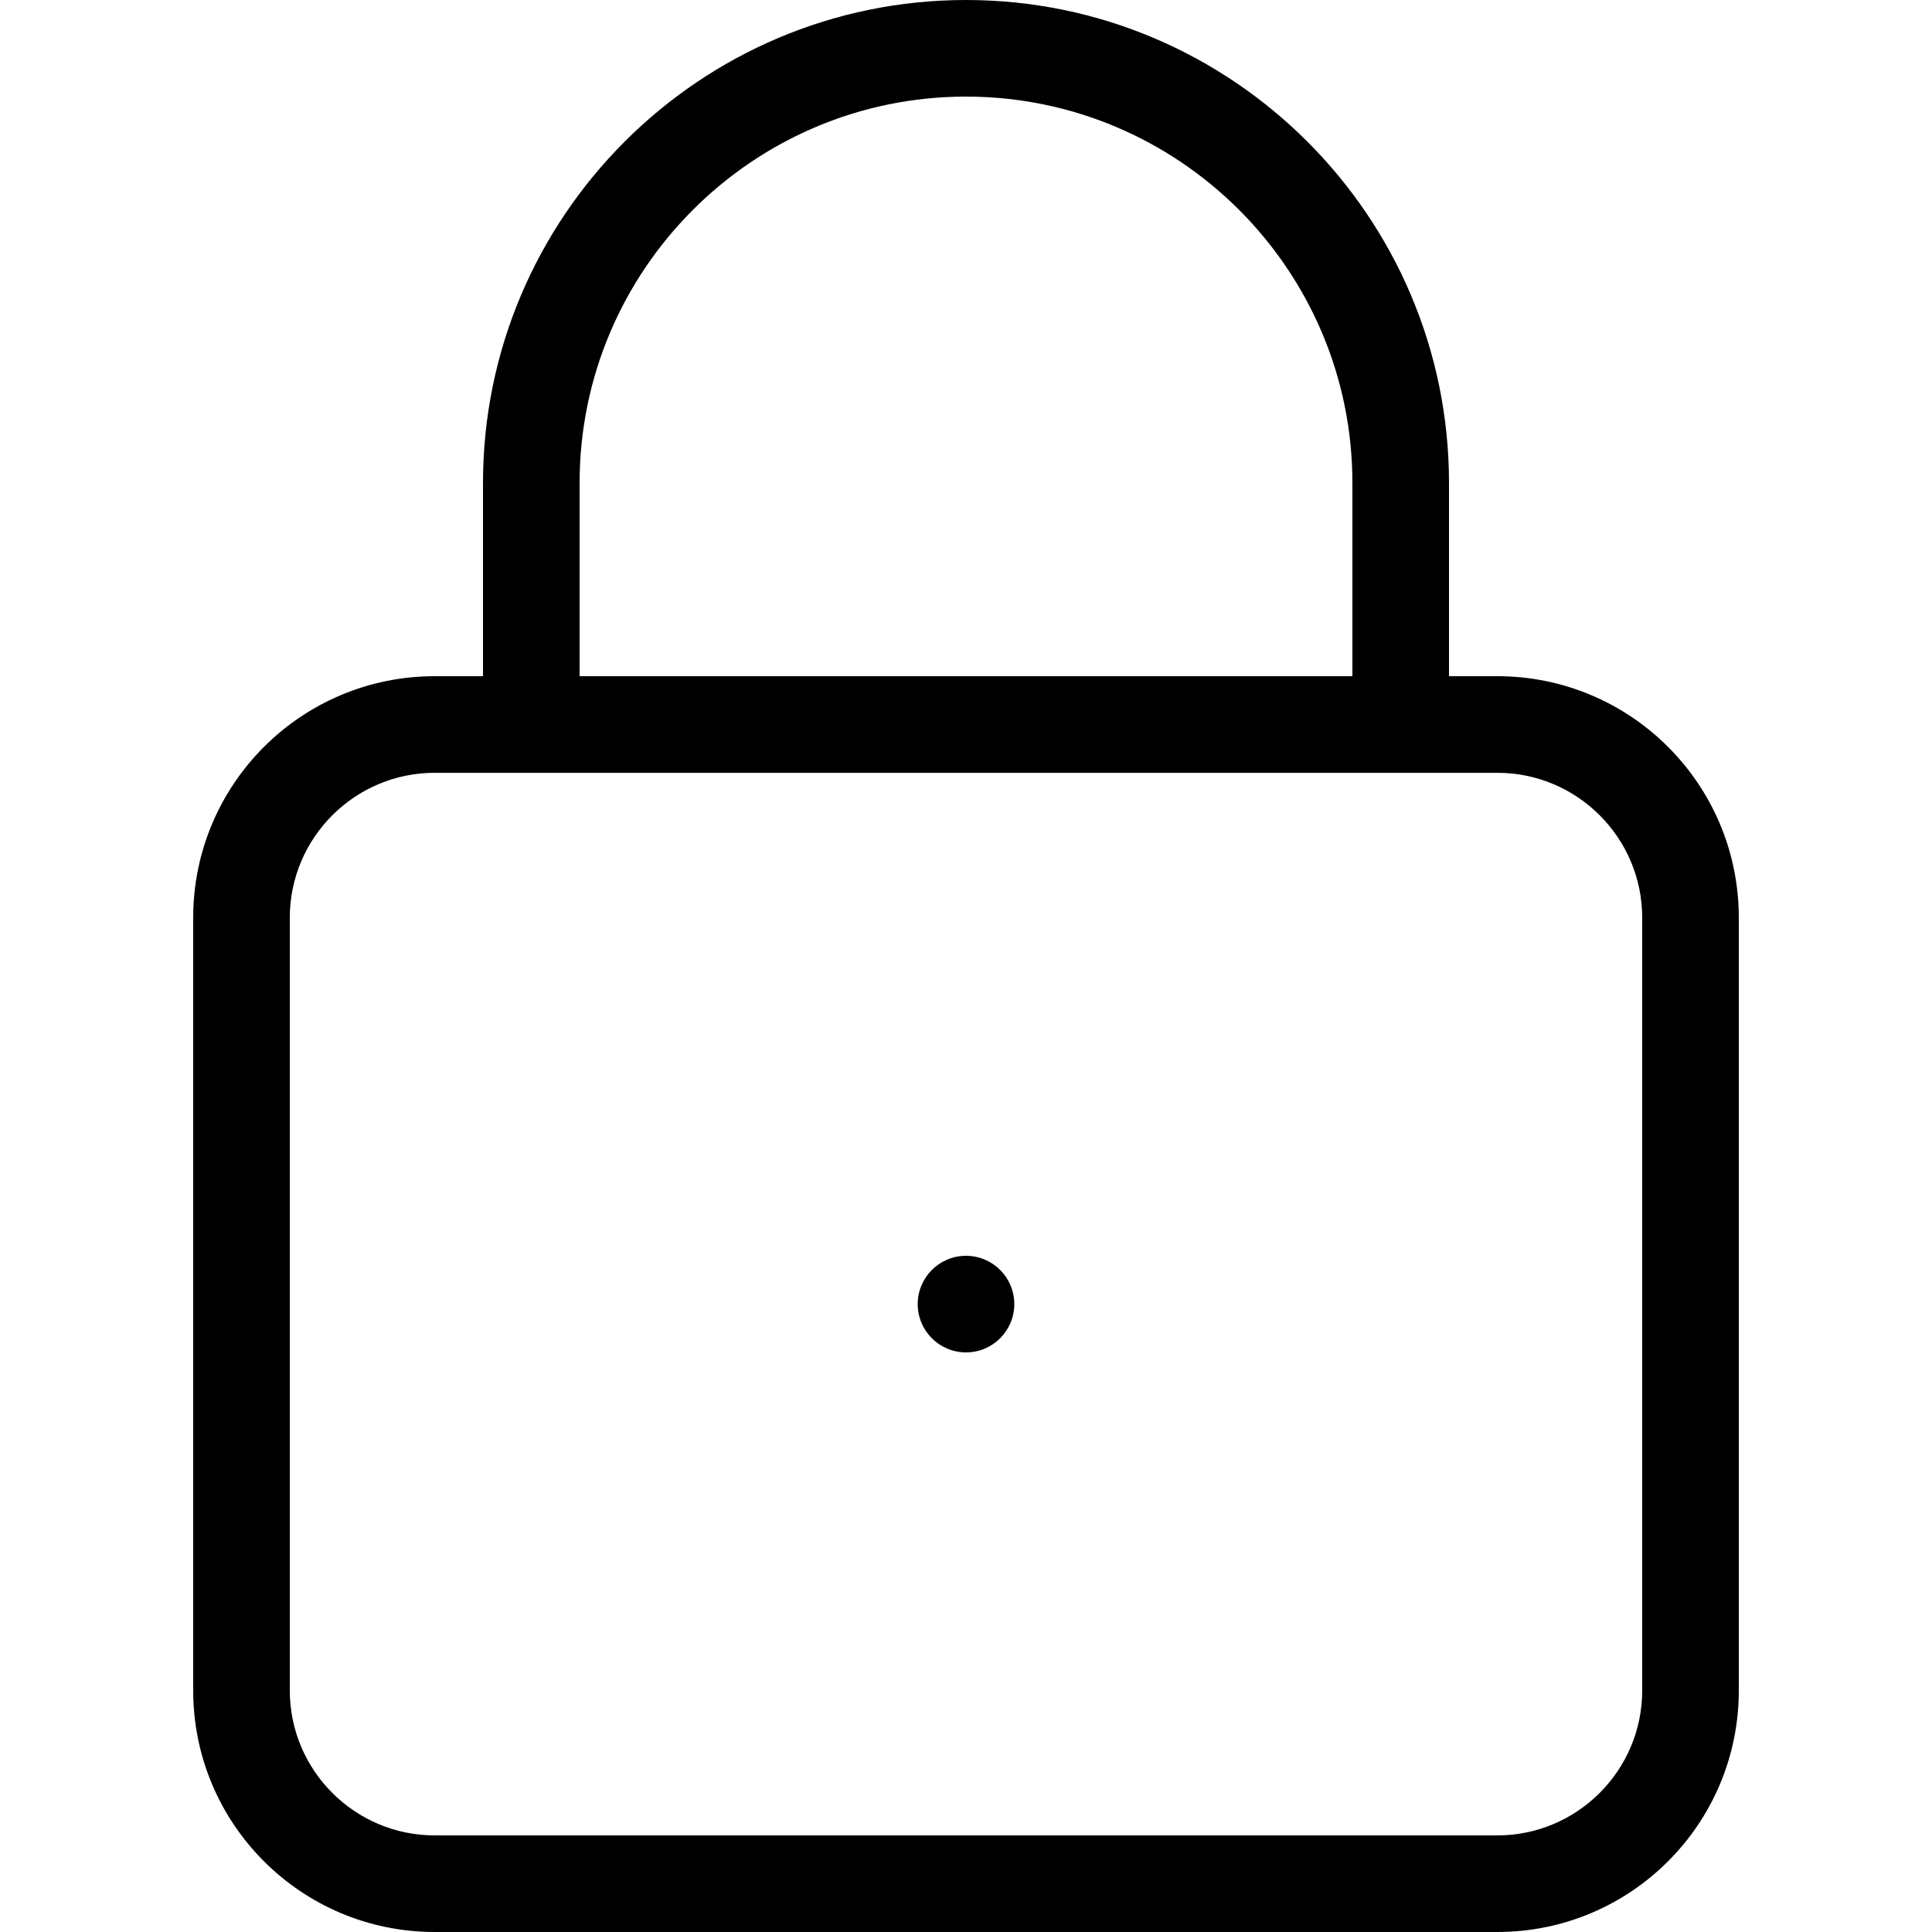 <svg width="20" height="20" viewBox="0 0 20 20" xmlns="http://www.w3.org/2000/svg"><title>alerts-and-notifications/secure_20</title><path d="M17 17.5c0 .827-.673 1.5-1.5 1.5l-11 0c-.827 0-1.5-.673-1.5-1.5l0-8C3 8.673 3.673 8 4.5 8l11 0c.827 0 1.5.673 1.5 1.5l0 8zM6 5c0-2.206 1.794-4 4-4 2.206 0 4 1.794 4 4l0 2-8 0 0-2zm9 2l.5 0C16.881 7 18 8.119 18 9.5l0 8c0 1.381-1.119 2.5-2.5 2.5l-11 0C3.119 20 2 18.881 2 17.5l0-8C2 8.119 3.119 7 4.5 7L5 7l0-2c0-2.757 2.243-5 5-5 2.757 0 5 2.243 5 5l0 2zm-5 7c.276 0 .5-.224.5-.5 0-.276-.224-.5-.5-.5-.276 0-.5.224-.5.5 0 .276.224.5.5.5z" fill="#000" fill-rule="evenodd"/></svg>